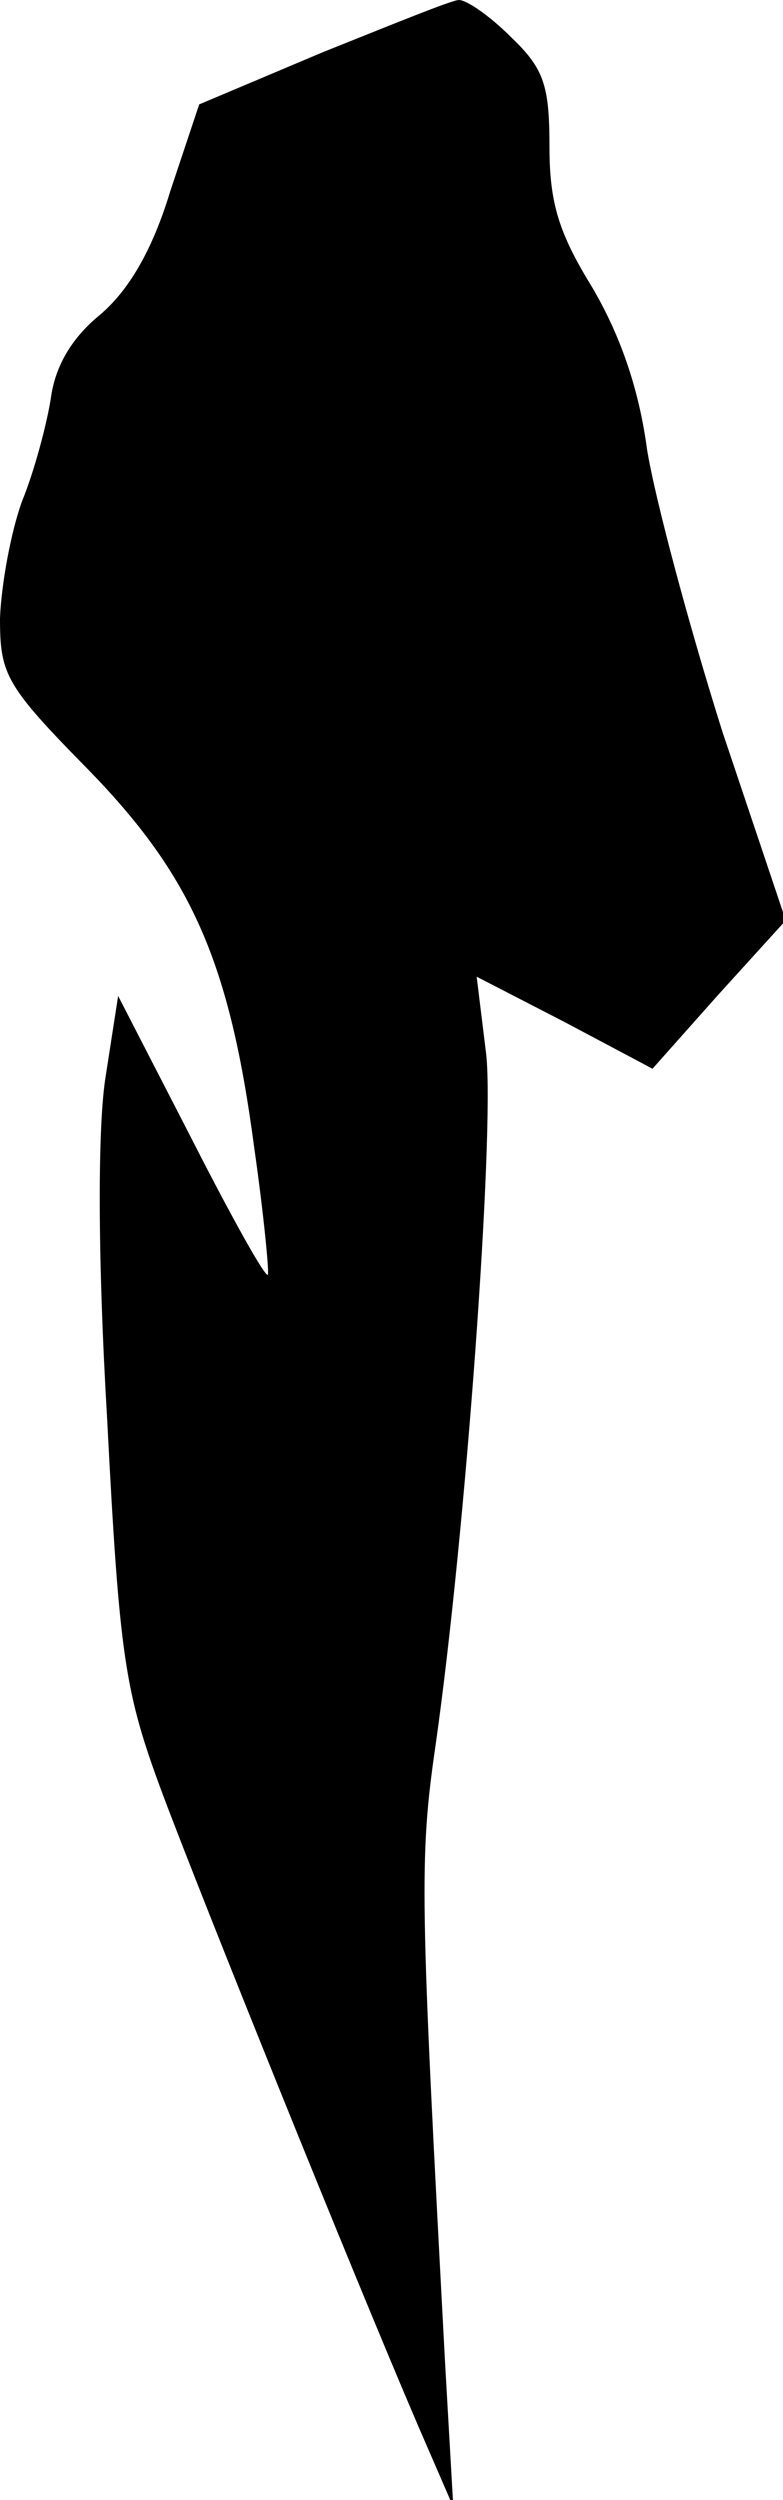 <?xml version="1.0" standalone="no"?>
<!DOCTYPE svg PUBLIC "-//W3C//DTD SVG 20010904//EN"
 "http://www.w3.org/TR/2001/REC-SVG-20010904/DTD/svg10.dtd">
<svg version="1.0" xmlns="http://www.w3.org/2000/svg"
 width="57pt" height="182pt" viewBox="0 0 57 182"
 preserveAspectRatio="xMidYMid meet">
<g transform="translate(0,182) scale(0.1,-0.1)"
fill="#000000" stroke="none">
<path fill="#000000" stroke="none" d="M235 1782 l-90 -38 -21 -63 c-13 -43
-30 -72 -51 -90 -21 -17 -33 -38 -36 -61 -3 -19 -12 -53 -21 -75 -8 -22 -15
-60 -16 -85 0 -41 4 -49 64 -110 75 -77 103 -139 121 -275 7 -49 11 -91 10
-93 -2 -2 -27 43 -56 100 l-53 103 -9 -58 c-6 -36 -6 -132 1 -250 9 -175 13
-199 40 -272 30 -80 138 -348 186 -460 l26 -60 -6 105 c-18 338 -19 366 -7
449 22 154 43 445 37 503 l-7 57 64 -33 64 -34 48 54 49 54 -46 137 c-24 76
-49 169 -55 206 -6 45 -20 84 -40 118 -24 39 -31 61 -31 102 0 45 -4 57 -28
80 -15 15 -32 27 -38 27 -5 0 -49 -18 -99 -38z"/>
</g>
</svg>
